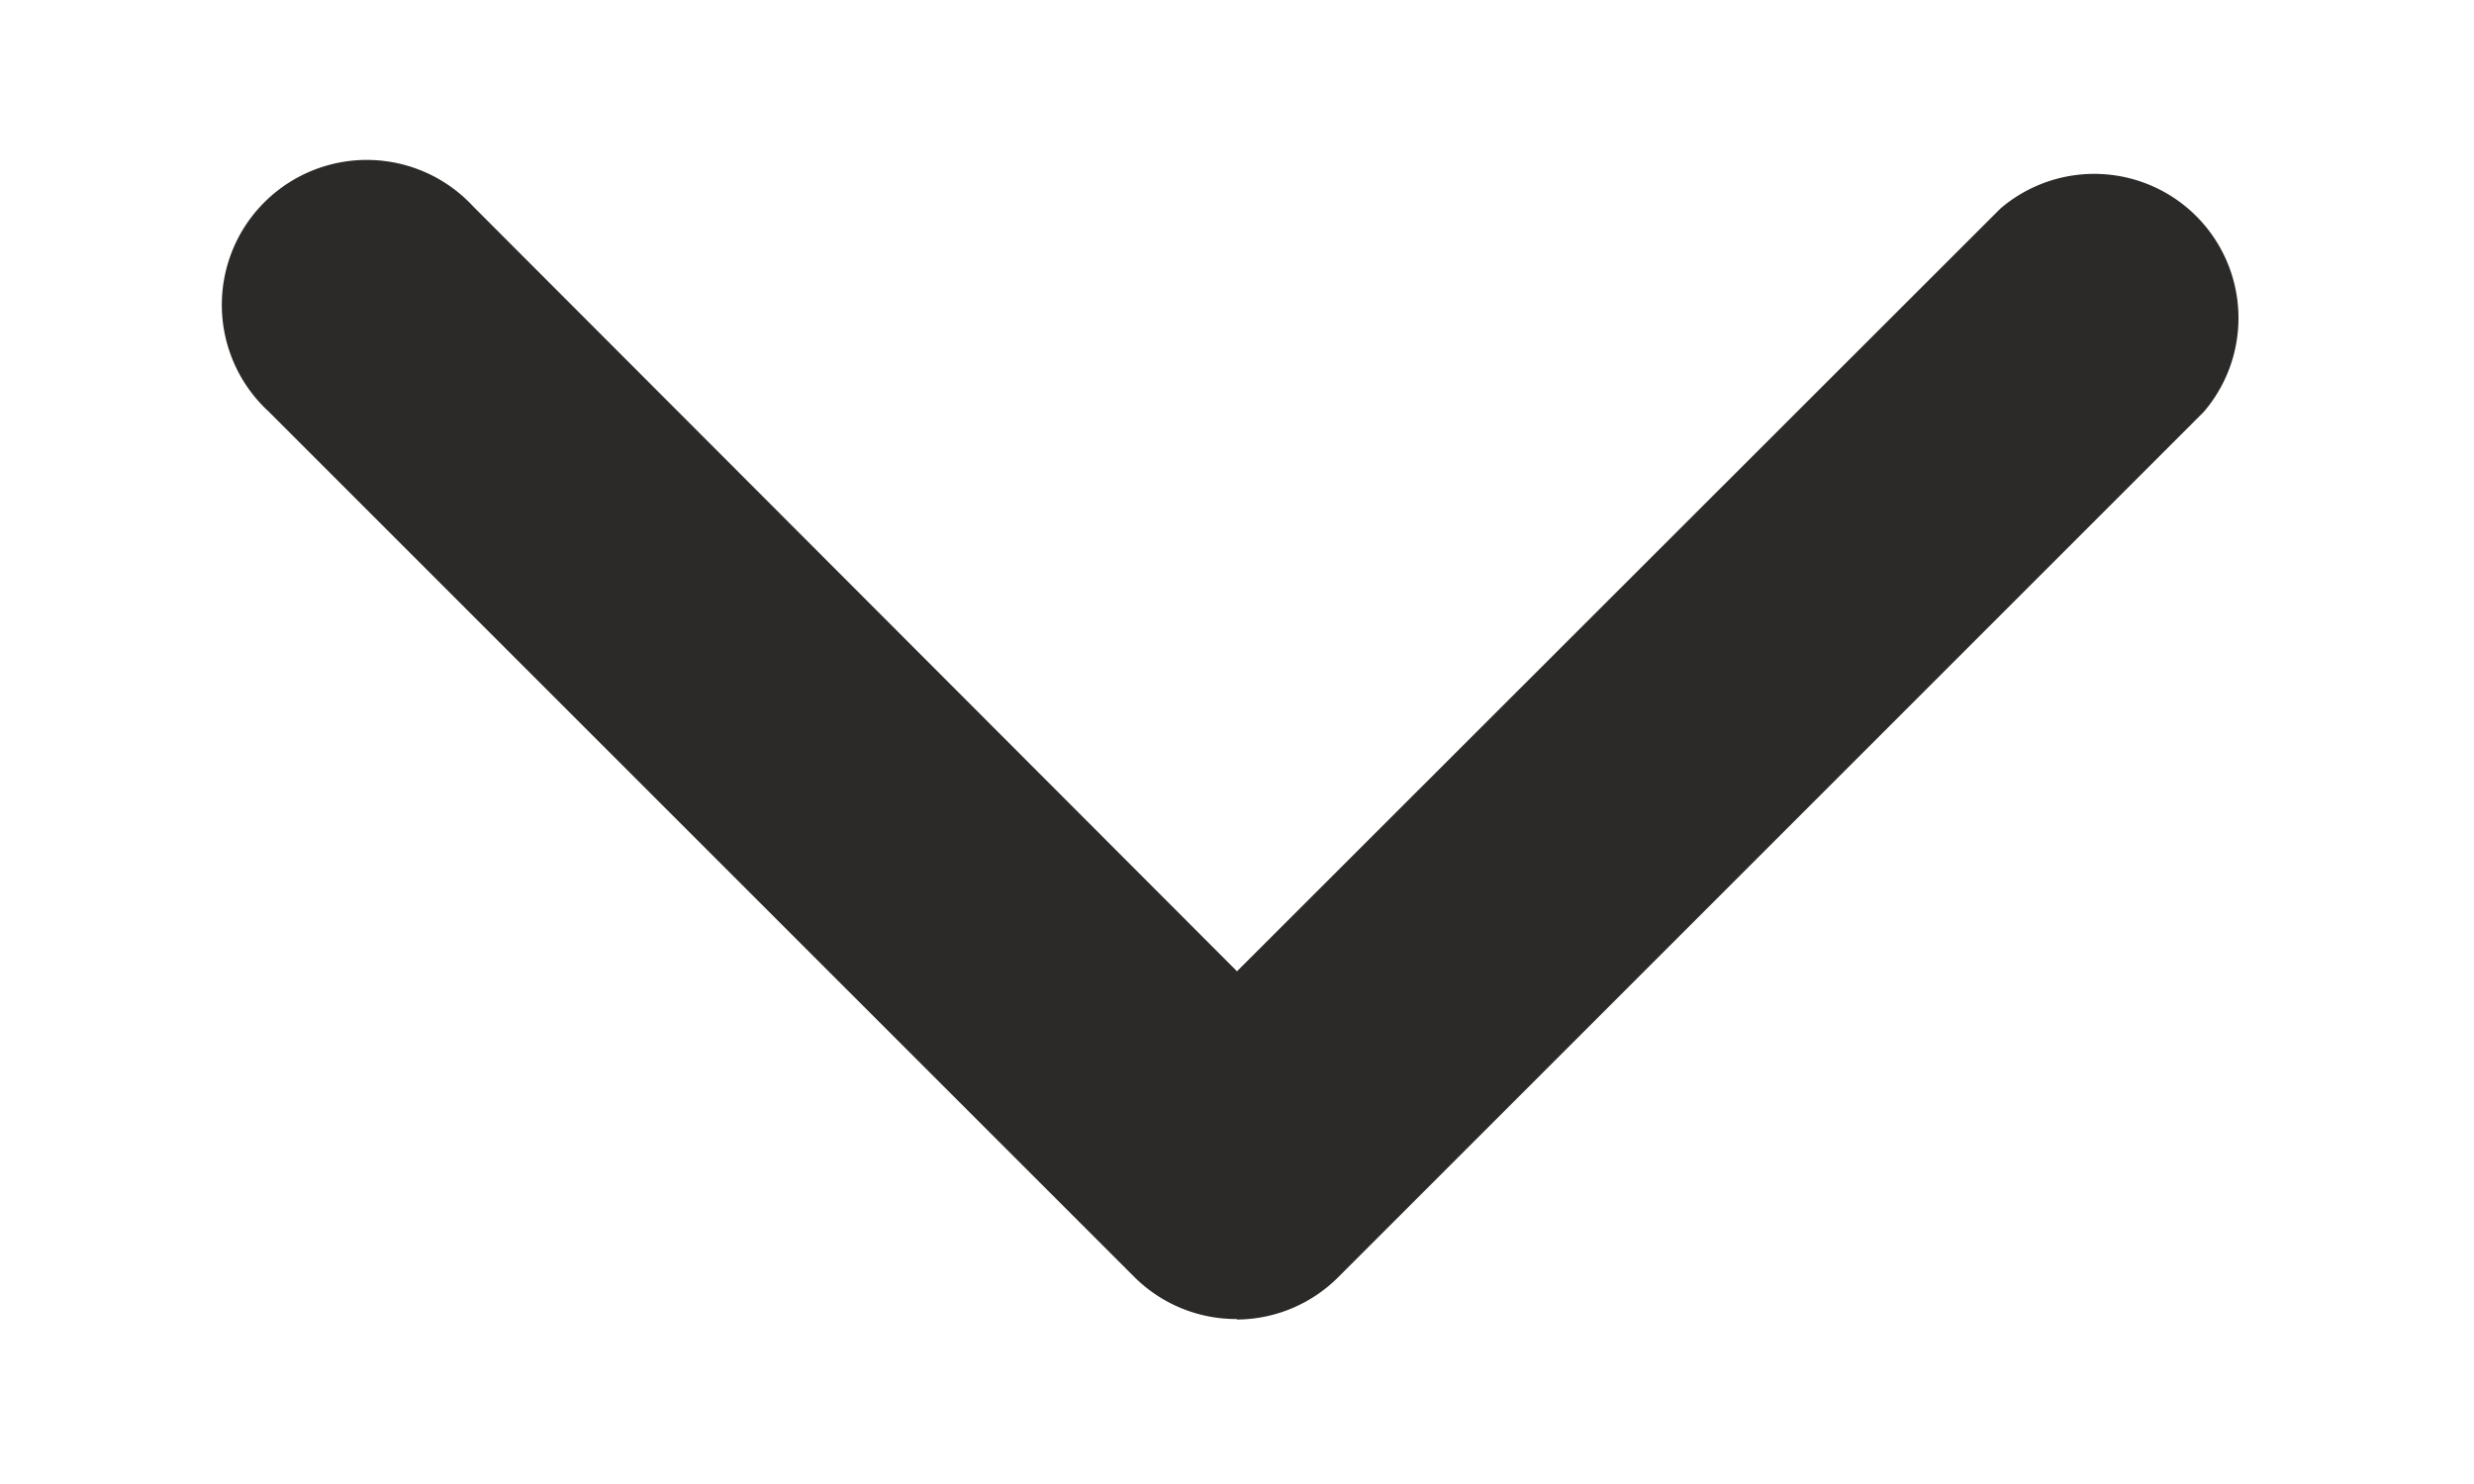 <svg width="10" height="6" fill="none" xmlns="http://www.w3.org/2000/svg"><path d="M5 5.333a.583.583 0 01-.414-.169l-3.5-3.5a.586.586 0 11.828-.828L5 3.927 8.086.843a.583.583 0 01.822.822l-3.5 3.5a.583.583 0 01-.408.17z" fill="#2B2A29"/></svg>